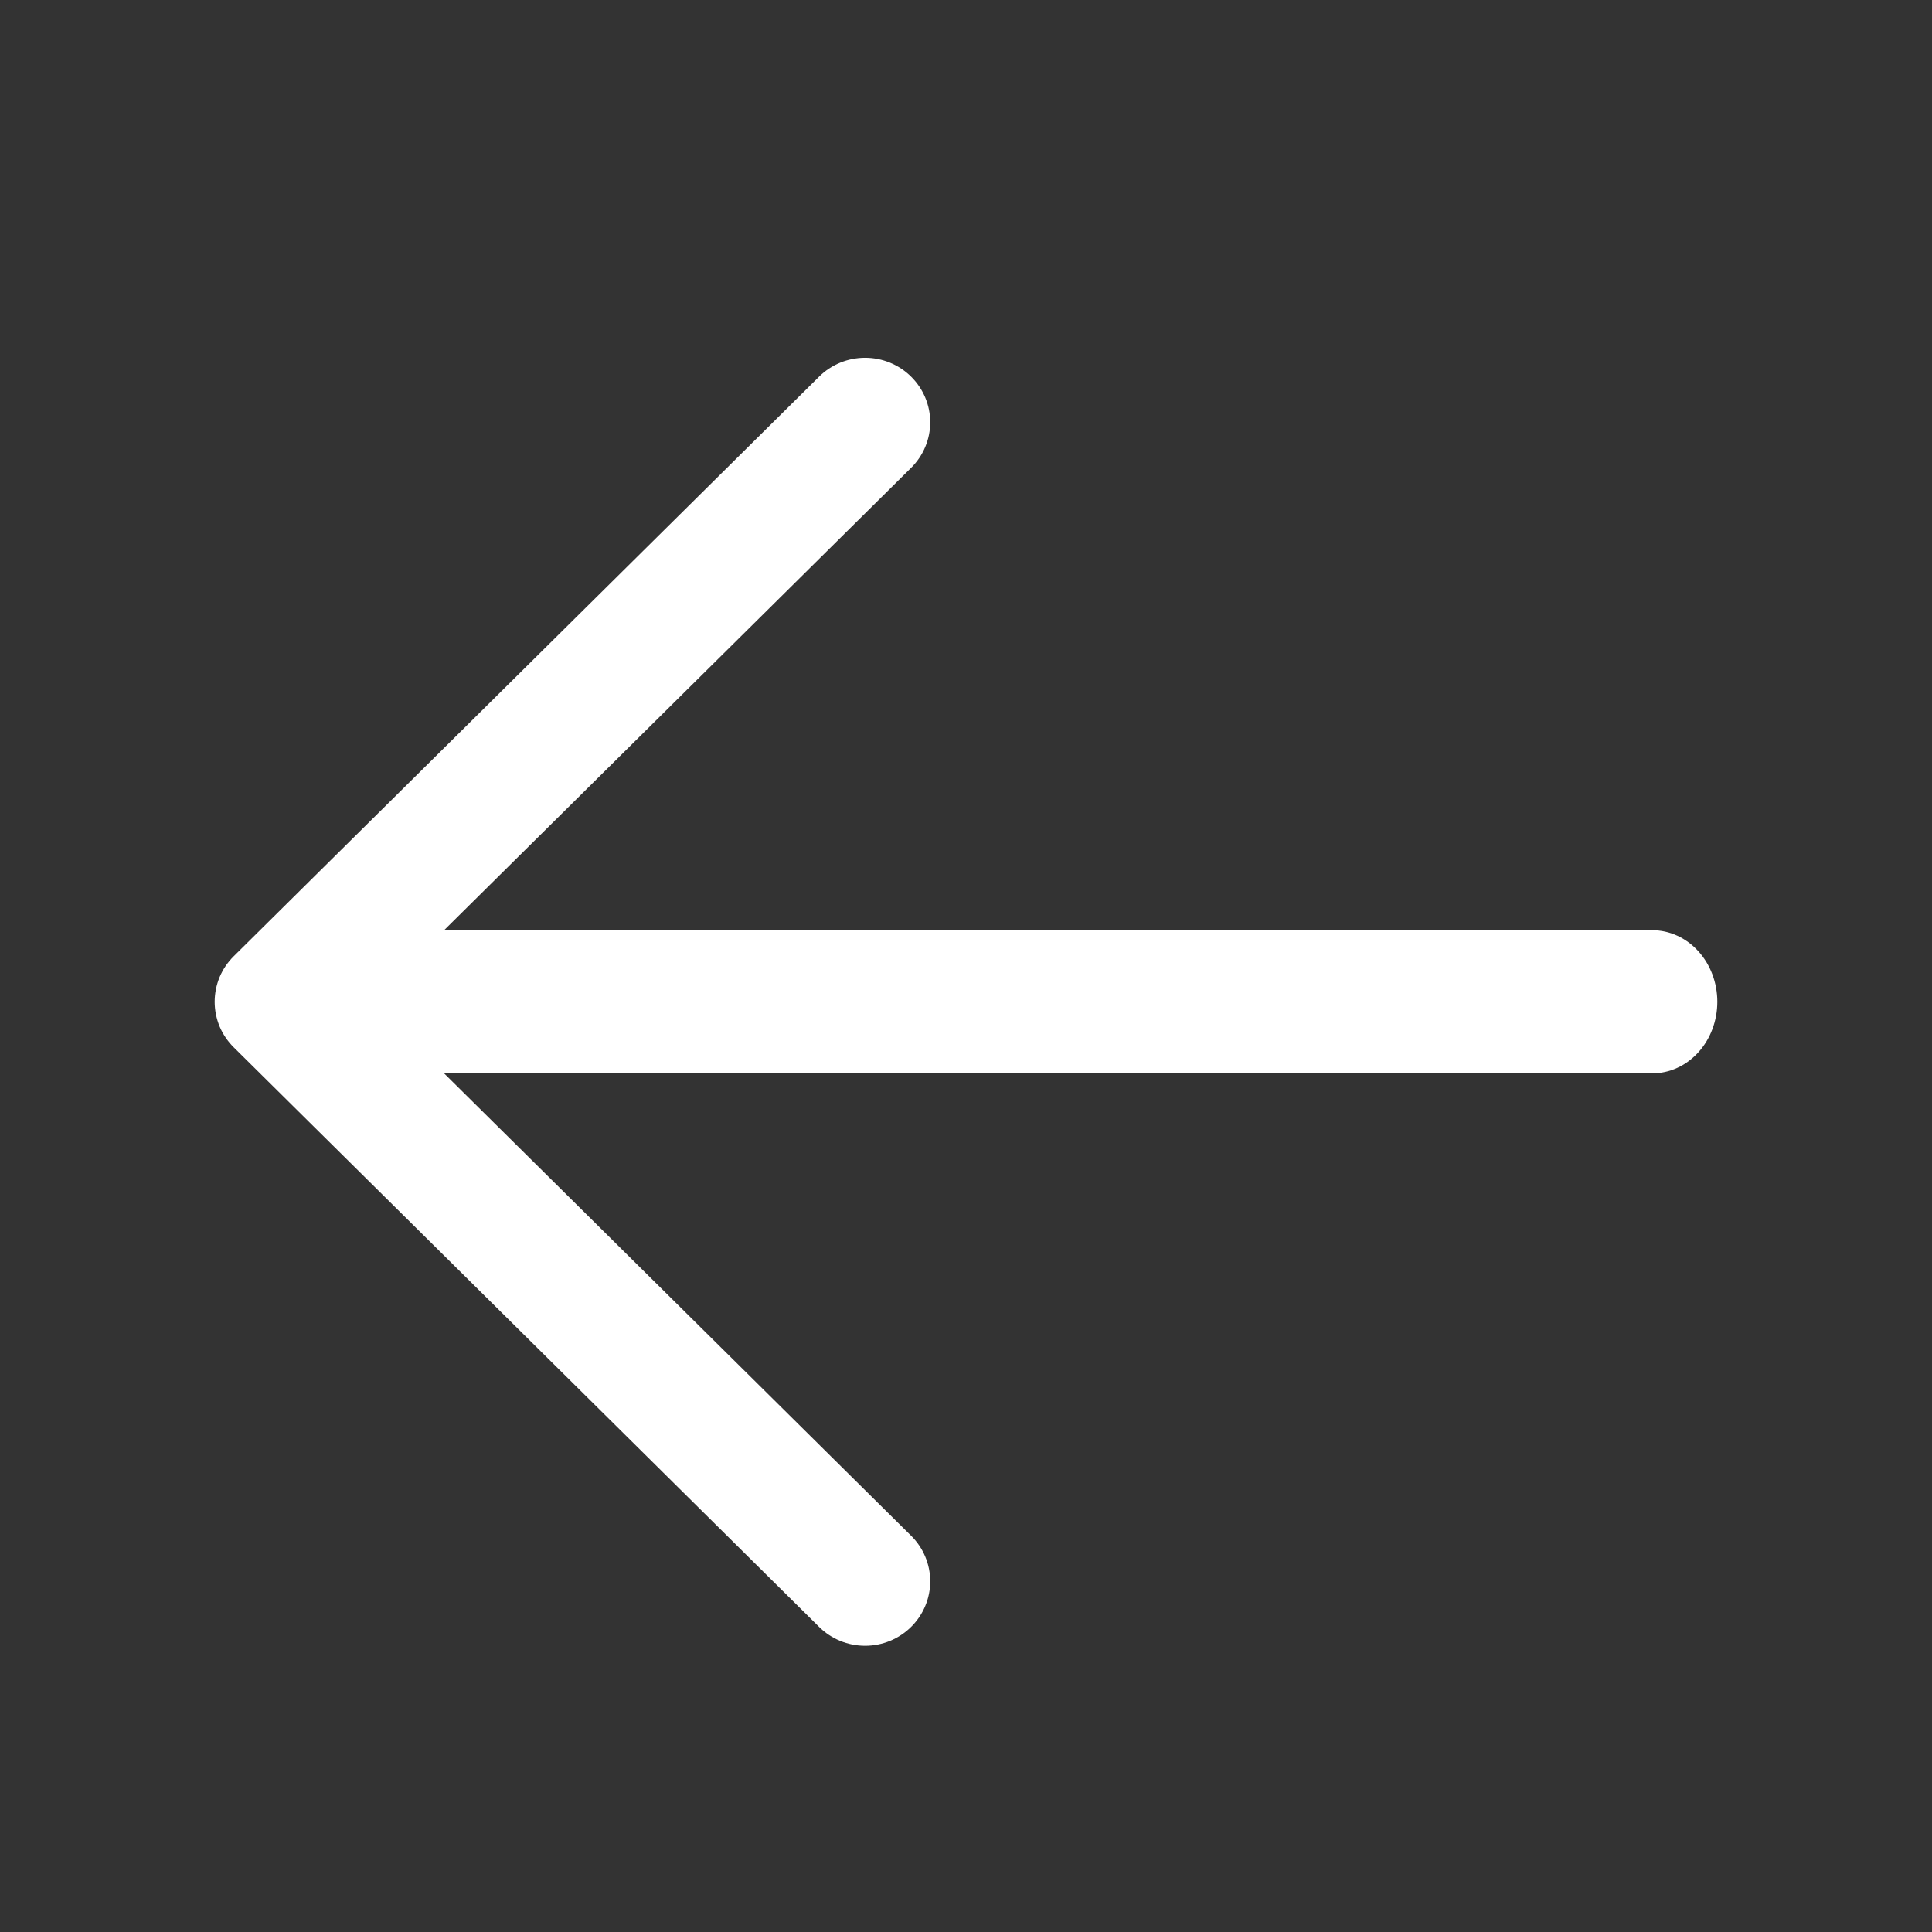 <svg width="27" height="27" viewBox="0 0 27 27" fill="none" xmlns="http://www.w3.org/2000/svg">
<rect x="0" y="0" width="27" height="27" fill="#333333" stroke="none"/>
<path d="M4.909 13H23.091C23.332 13 23.563 13.105 23.734 13.293C23.904 13.48 24 13.735 24 14C24 14.265 23.904 14.52 23.734 14.707C23.563 14.895 23.332 15 23.091 15H4.909C4.668 15 4.437 14.895 4.266 14.707C4.096 14.52 4 14.265 4 14C4 13.735 4.096 13.48 4.266 13.293C4.437 13.105 4.668 13 4.909 13Z" fill="white"/>
<path d="M5.196 14L12.733 21.462C12.904 21.631 13 21.86 13 22.099C13 22.338 12.904 22.567 12.733 22.736C12.563 22.905 12.331 23 12.09 23C11.849 23 11.617 22.905 11.447 22.736L3.267 14.637C3.182 14.553 3.115 14.454 3.069 14.345C3.024 14.236 3 14.118 3 14C3 13.882 3.024 13.764 3.069 13.655C3.115 13.546 3.182 13.447 3.267 13.363L11.447 5.264C11.617 5.095 11.849 5 12.09 5C12.331 5 12.563 5.095 12.733 5.264C12.904 5.433 13 5.662 13 5.901C13 6.14 12.904 6.369 12.733 6.538L5.196 14Z" fill="white"/>
</svg>
